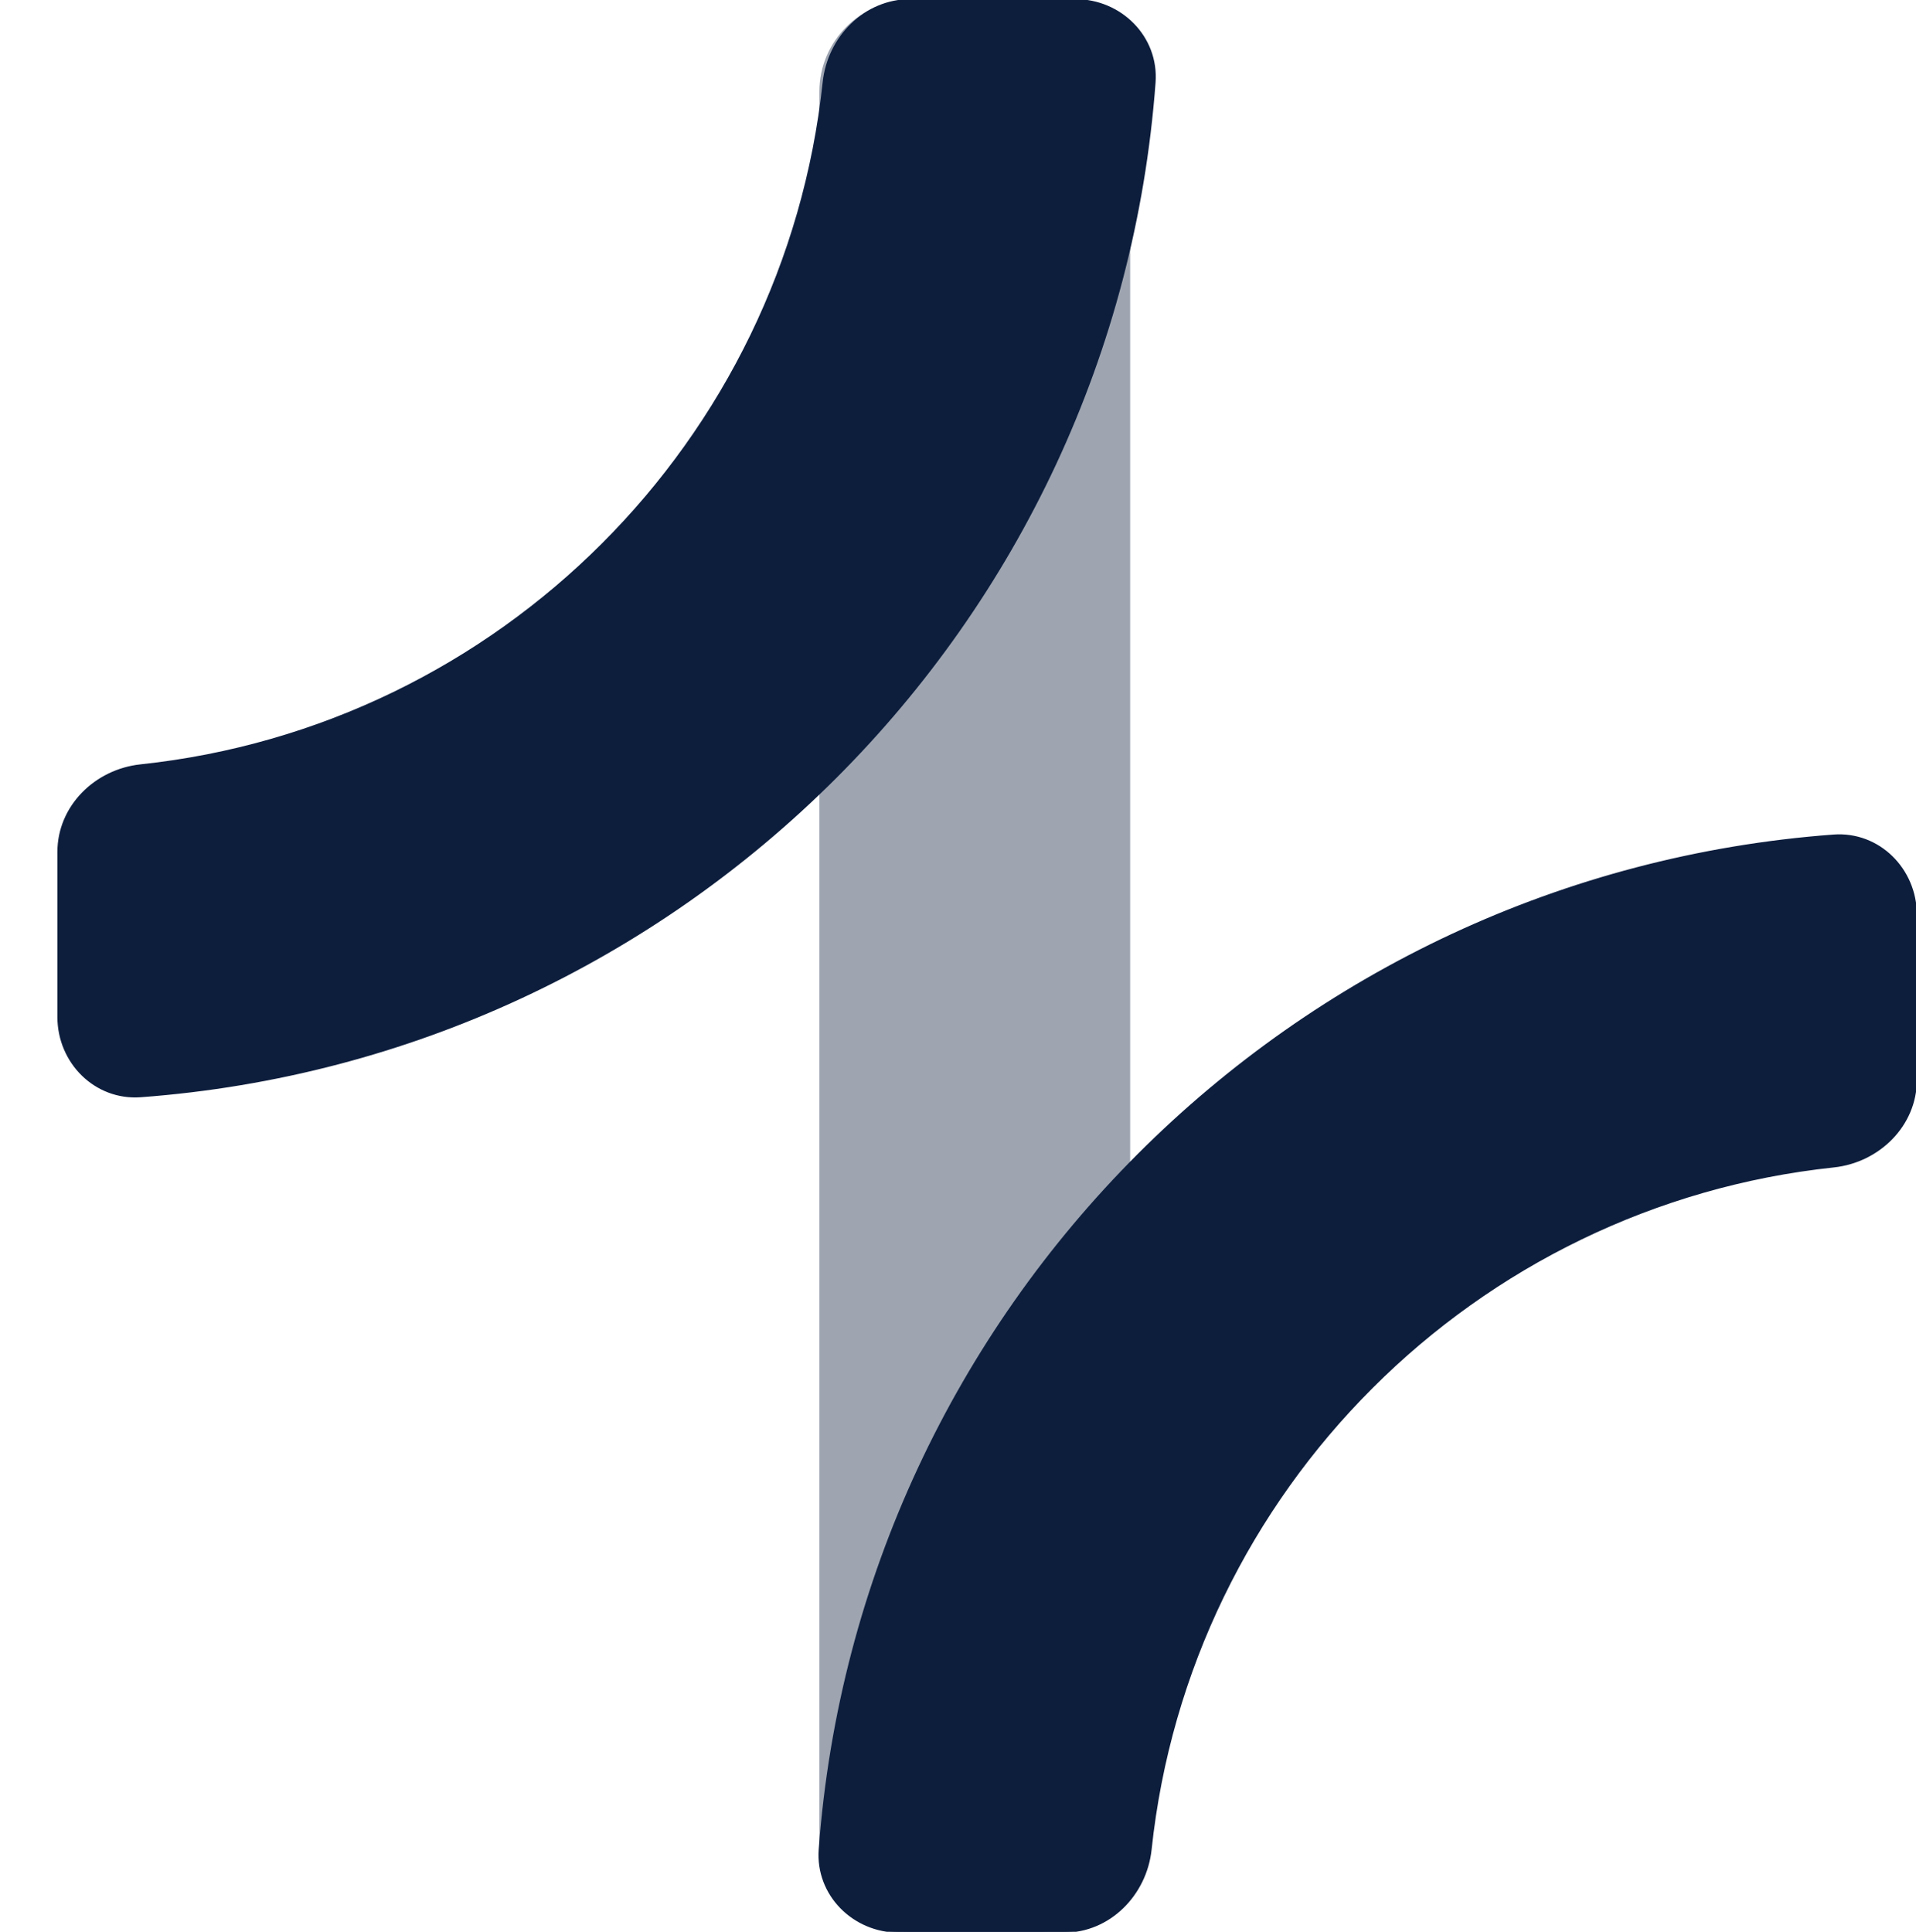 <svg width="1085" height="1094" viewBox="0 0 1085 1094" fill="none" xmlns="http://www.w3.org/2000/svg">
<rect x="464" width="176" height="1094" rx="52" fill="#0D1E3D" fill-opacity="0.4"/>
<path d="M602.481 1094C628.27 1094 648.914 1073.02 651.641 1047.38C673.278 843.919 834.919 682.278 1038.38 660.641C1064.02 657.914 1085 637.27 1085 611.481L1085 518.091C1085 492.301 1064.02 471.213 1038.3 473.12C731.674 495.856 486.856 740.674 464.12 1047.3C462.213 1073.02 483.301 1094 509.09 1094L602.481 1094Z" fill="#0D1E3D"/>
<path d="M602.481 1094C628.27 1094 648.914 1073.02 651.641 1047.38C673.278 843.919 834.919 682.278 1038.38 660.641C1064.02 657.914 1085 637.27 1085 611.481L1085 518.091C1085 492.301 1064.02 471.213 1038.3 473.12C731.674 495.856 486.856 740.674 464.12 1047.3C462.213 1073.02 483.301 1094 509.09 1094L602.481 1094Z" stroke="#0D1E3D"/>
<path d="M515.519 0C489.73 0 469.086 20.977 466.359 46.622C444.722 250.081 283.081 411.722 79.622 433.359C53.977 436.086 33 456.73 33 482.519L33 575.91C33 601.699 53.979 622.787 79.698 620.88C386.326 598.144 631.144 353.326 653.88 46.698C655.787 20.979 634.699 0 608.91 0L515.519 0Z" fill="#0D1E3D"/>
<path d="M515.519 0C489.73 0 469.086 20.977 466.359 46.622C444.722 250.081 283.081 411.722 79.622 433.359C53.977 436.086 33 456.73 33 482.519L33 575.91C33 601.699 53.979 622.787 79.698 620.88C386.326 598.144 631.144 353.326 653.88 46.698C655.787 20.979 634.699 0 608.91 0L515.519 0Z" stroke="#0D1E3D"/>
</svg>
